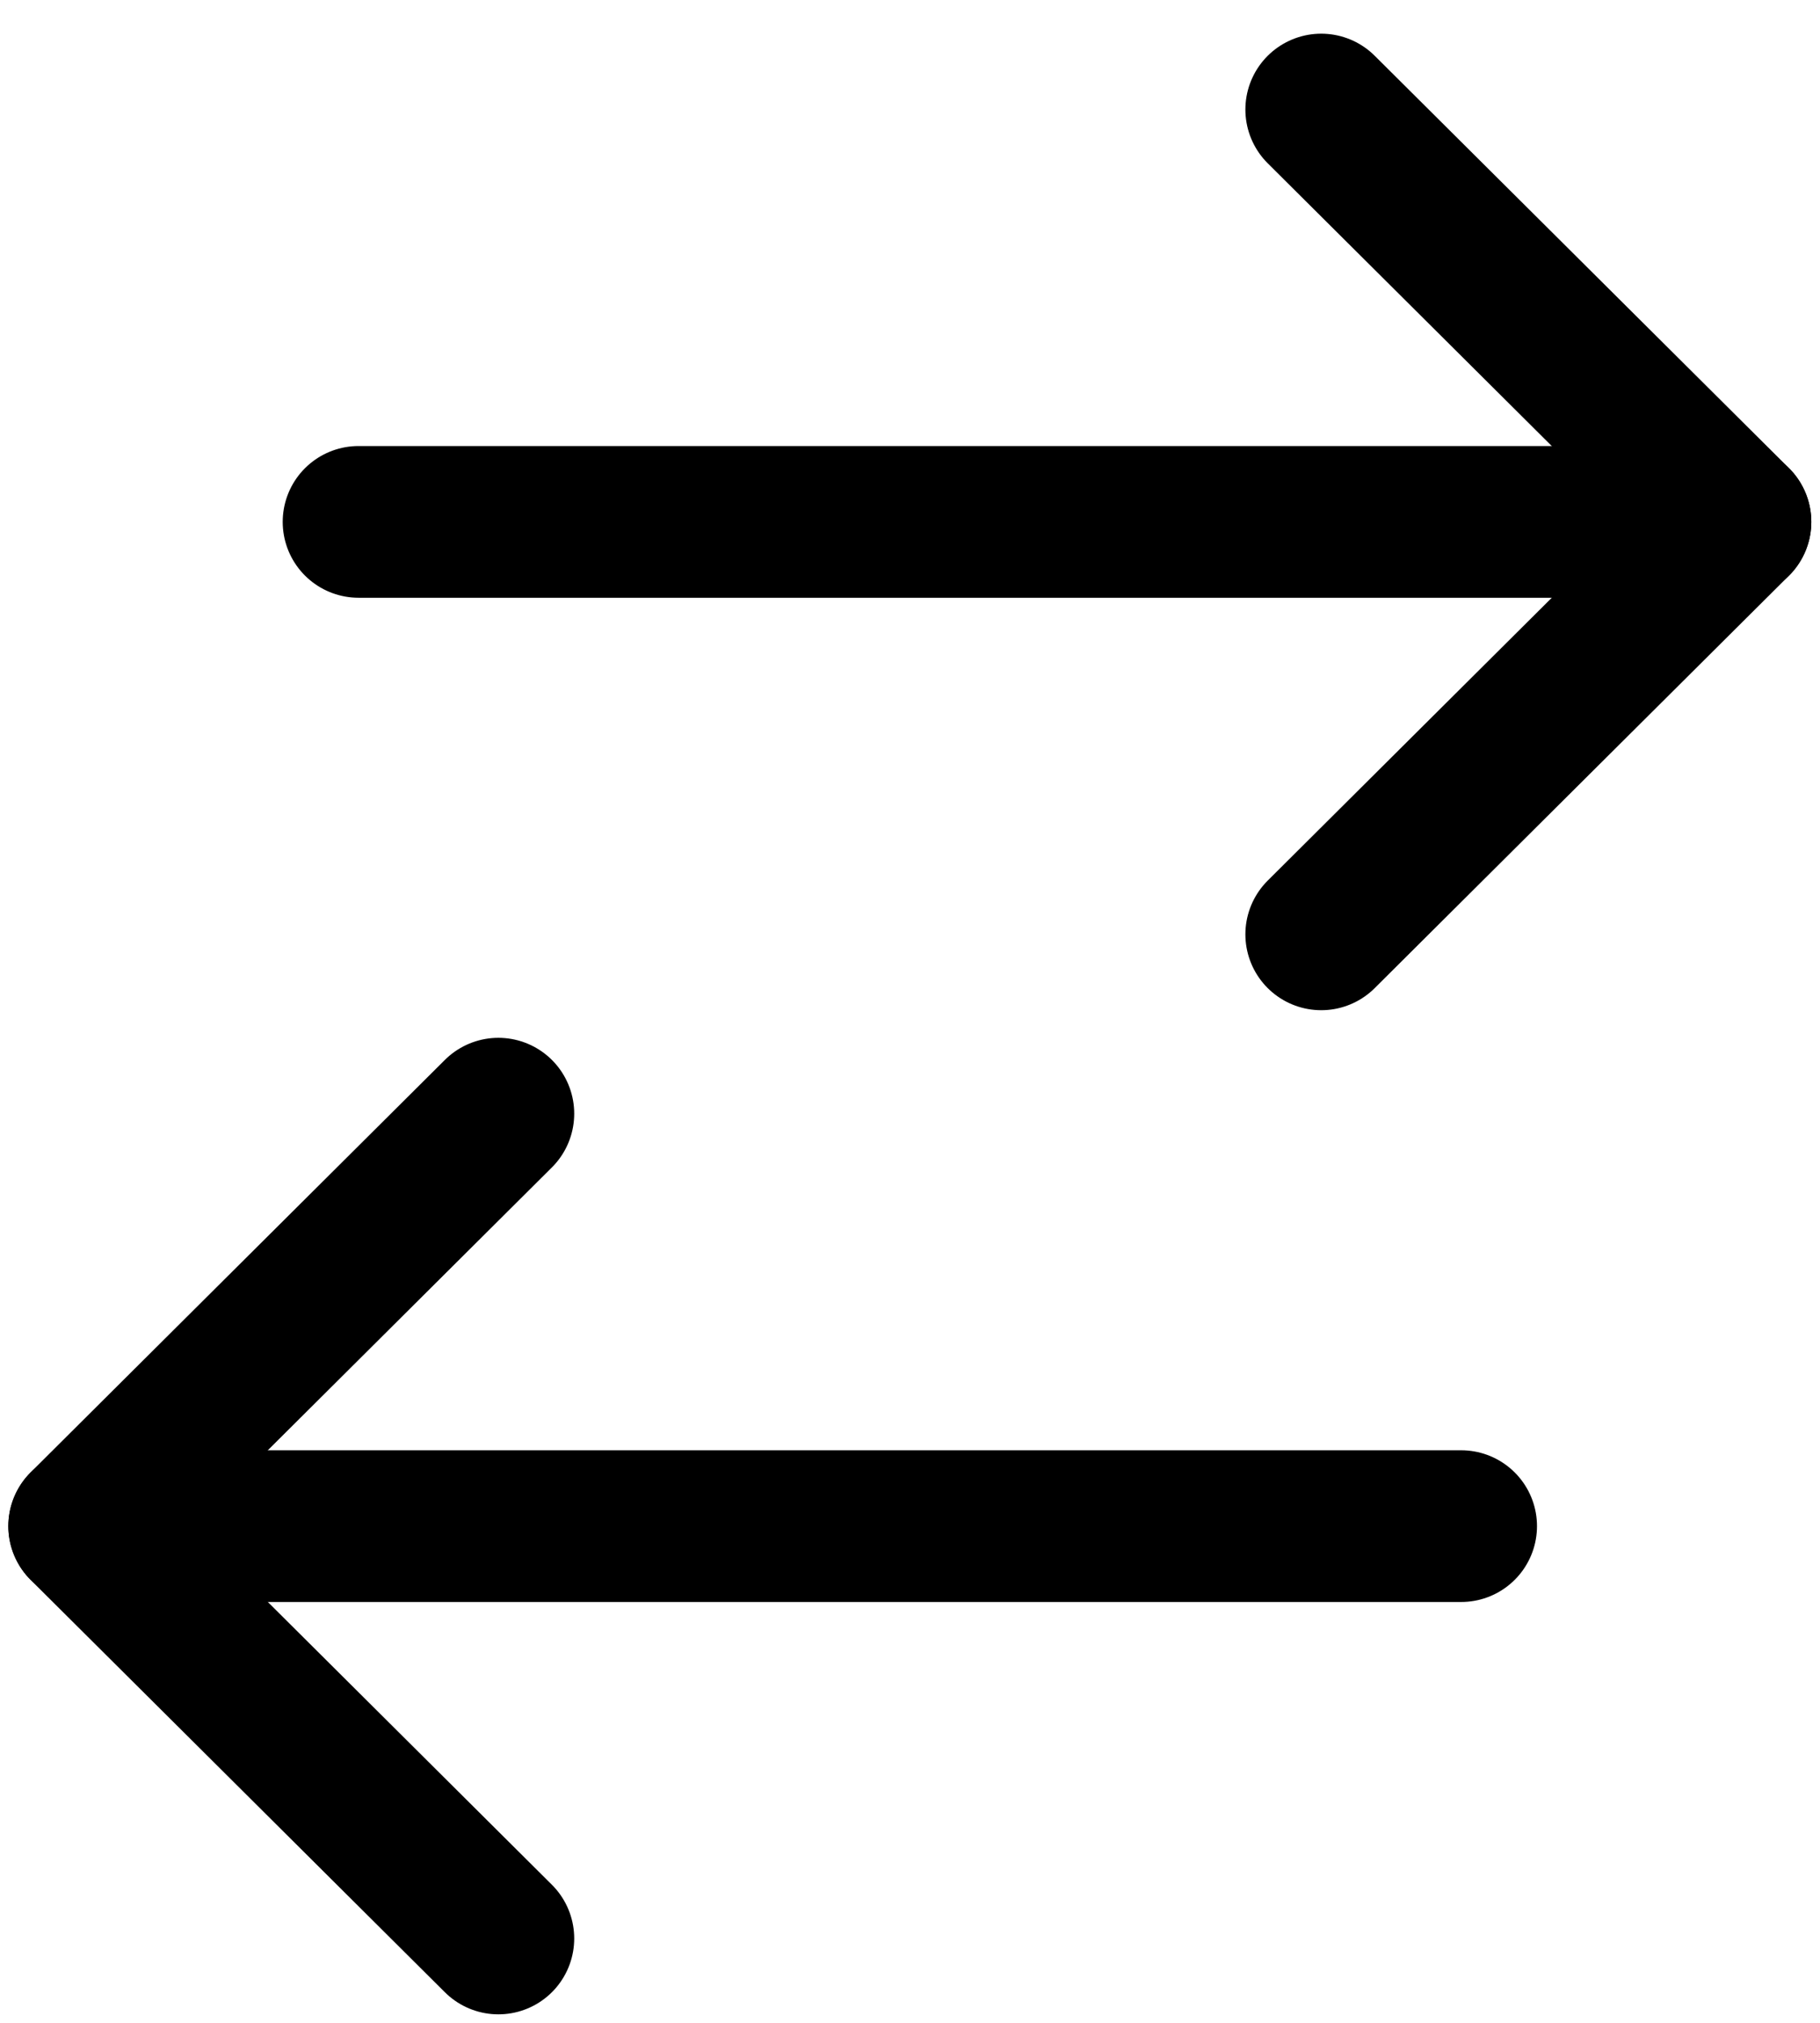 <svg width="18" height="20" viewBox="0 0 18 20" fill="none" xmlns="http://www.w3.org/2000/svg">
<path d="M17.164 5.16L3.546 5.16" stroke="black" stroke-width="1.5" stroke-linecap="round" stroke-linejoin="round"/>
<path d="M13.067 1.083L17.164 5.16L13.067 9.238" stroke="black" stroke-width="1.5" stroke-linecap="round" stroke-linejoin="round"/>
<path d="M0.833 15.089H14.451" stroke="black" stroke-width="1.5" stroke-linecap="round" stroke-linejoin="round"/>
<path d="M4.929 19.166L0.832 15.089L4.929 11.011" stroke="black" stroke-width="1.5" stroke-linecap="round" stroke-linejoin="round"/>
</svg>
